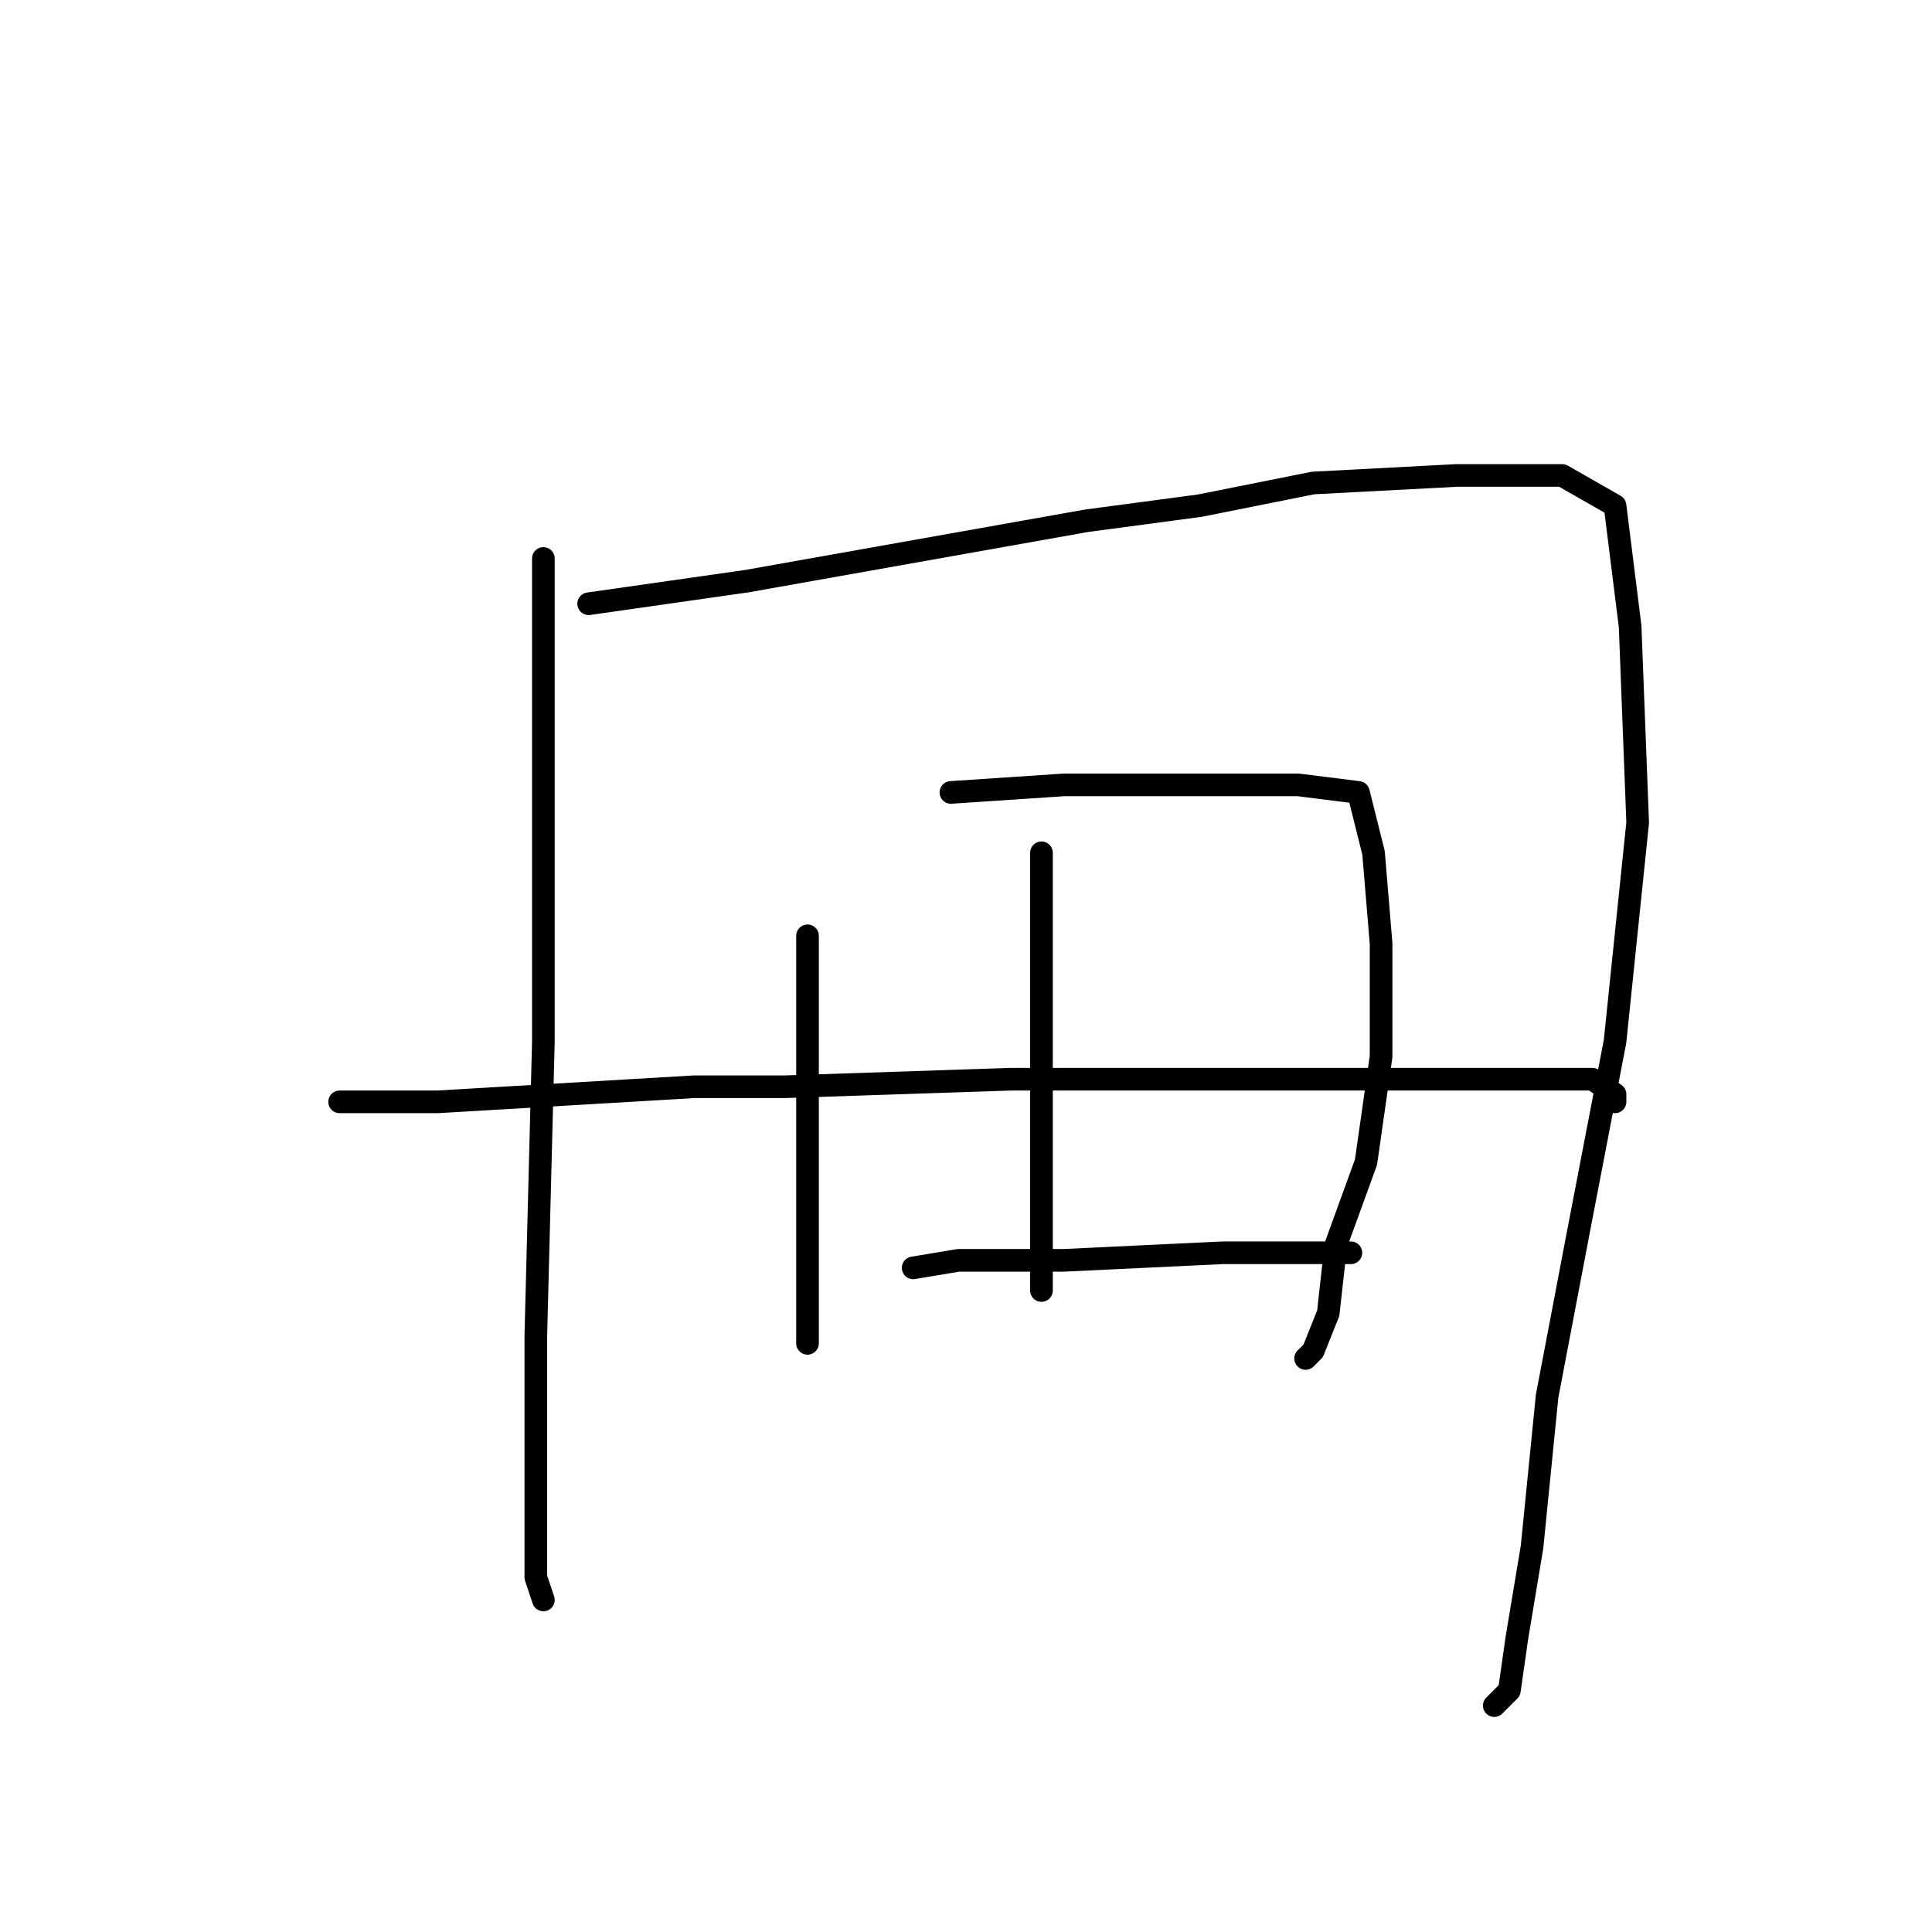 <?xml version="1.0" standalone="no"?>
    <svg width="256" height="256" xmlns="http://www.w3.org/2000/svg" version="1.1">
    <polyline stroke="black" stroke-width="3" stroke-linecap="round" fill="transparent" stroke-linejoin="round" points="72 74 72 96 72 123 72 138 71 177 71 195 71 209 72 212 72 212 " />
        <polyline stroke="black" stroke-width="3" stroke-linecap="round" fill="transparent" stroke-linejoin="round" points="78 80 99 77 144 69 159 67 174 64 193 63 207 63 214 67 216 83 217 109 214 138 209 164 205 185 203 205 201 217 200 224 198 226 198 226 " />
        <polyline stroke="black" stroke-width="3" stroke-linecap="round" fill="transparent" stroke-linejoin="round" points="107 124 107 132 107 139 107 161 107 167 107 176 107 178 107 178 " />
        <polyline stroke="black" stroke-width="3" stroke-linecap="round" fill="transparent" stroke-linejoin="round" points="126 105 141 104 158 104 172 104 180 105 182 113 183 125 183 140 181 154 177 165 176 174 174 179 173 180 173 180 " />
        <polyline stroke="black" stroke-width="3" stroke-linecap="round" fill="transparent" stroke-linejoin="round" points="138 113 138 118 138 130 138 144 138 150 138 168 138 171 138 171 " />
        <polyline stroke="black" stroke-width="3" stroke-linecap="round" fill="transparent" stroke-linejoin="round" points="45 146 52 146 58 146 92 144 104 144 134 143 160 143 183 143 200 143 211 143 214 145 214 146 214 146 " />
        <polyline stroke="black" stroke-width="3" stroke-linecap="round" fill="transparent" stroke-linejoin="round" points="121 168 127 167 141 167 162 166 168 166 179 166 179 166 " />
        </svg>